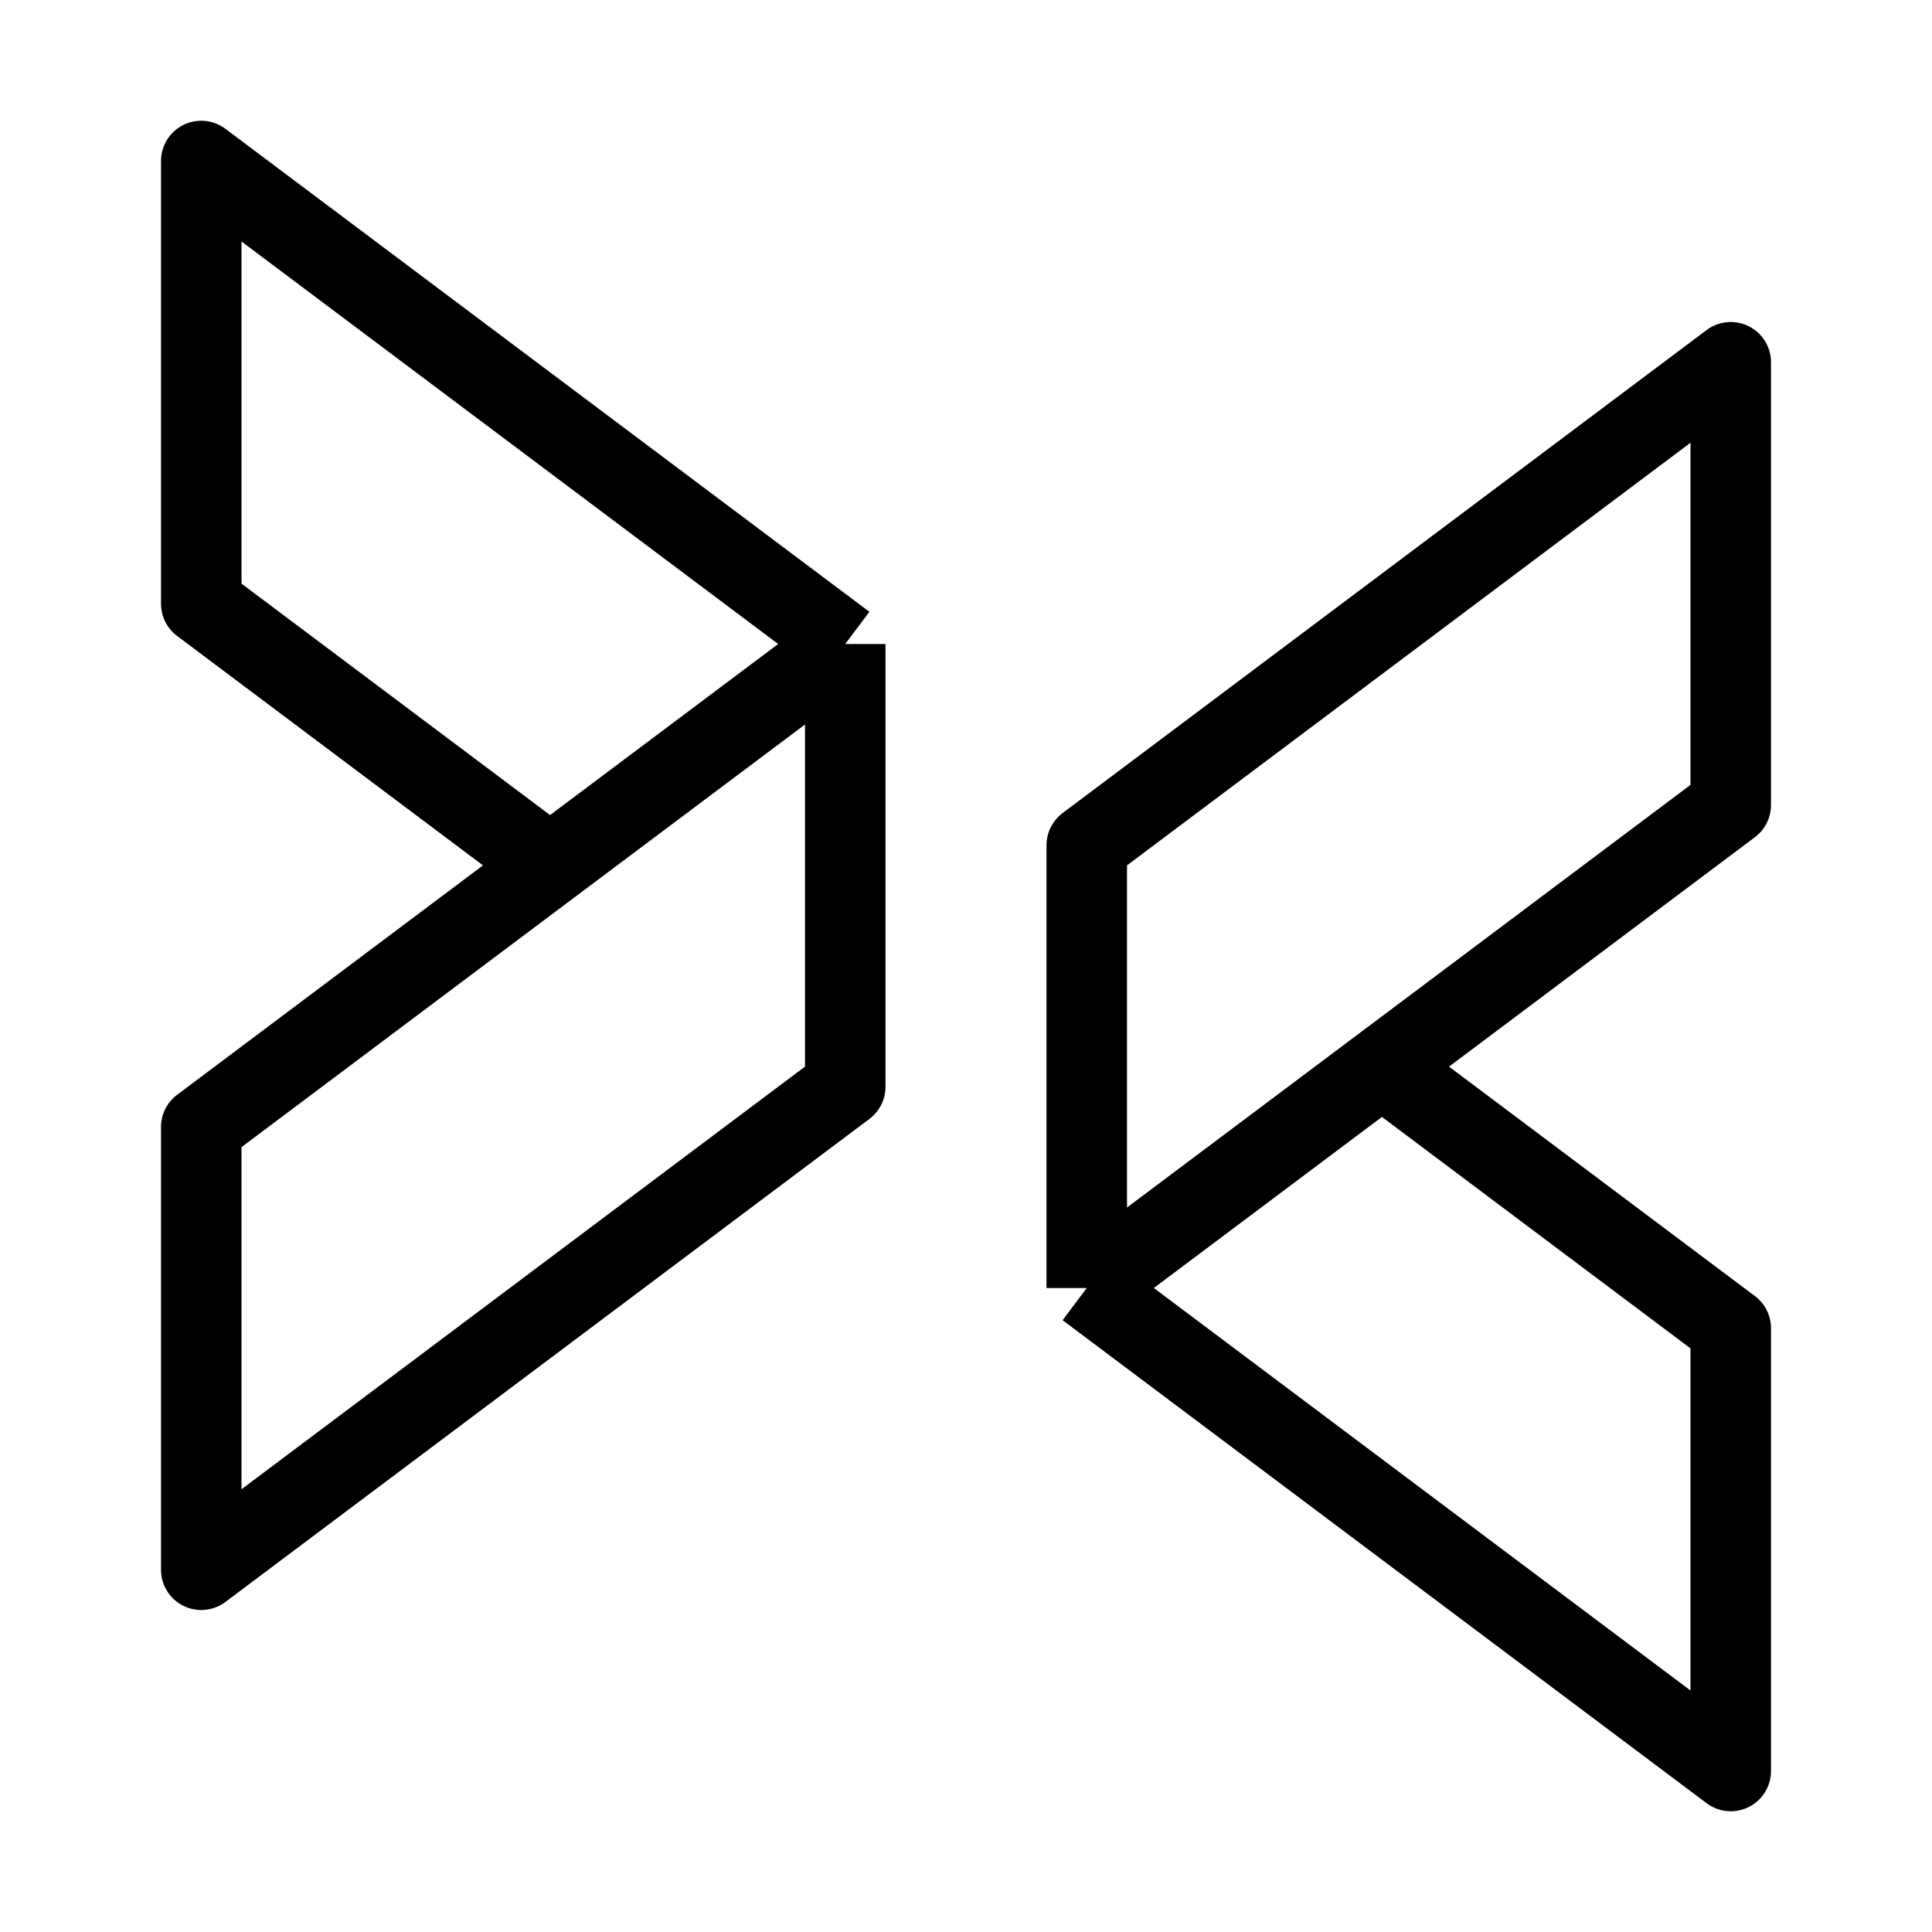 <svg xmlns="http://www.w3.org/2000/svg" fill="none" viewBox="0 0 24 24" id="Xsplit-Logo--Streamline-Logos">
  <desc>
    Xsplit Logo Streamline Icon: https://streamlinehq.com
  </desc>
  <path stroke="#000000" stroke-linejoin="round" d="M10.5 8v5.5l-8 6V14l4.333 -3.25M10.5 8l-3.667 2.75M10.5 8l-8 -6v5.5l4.333 3.25" stroke-width="1"></path>
  <path stroke="#000000" stroke-linejoin="round" d="M13.5 16v-5.5l8 -6V10l-4.333 3.25M13.5 16l3.667 -2.75M13.5 16l8 6v-5.5l-4.333 -3.25" stroke-width="1"></path>
</svg>
